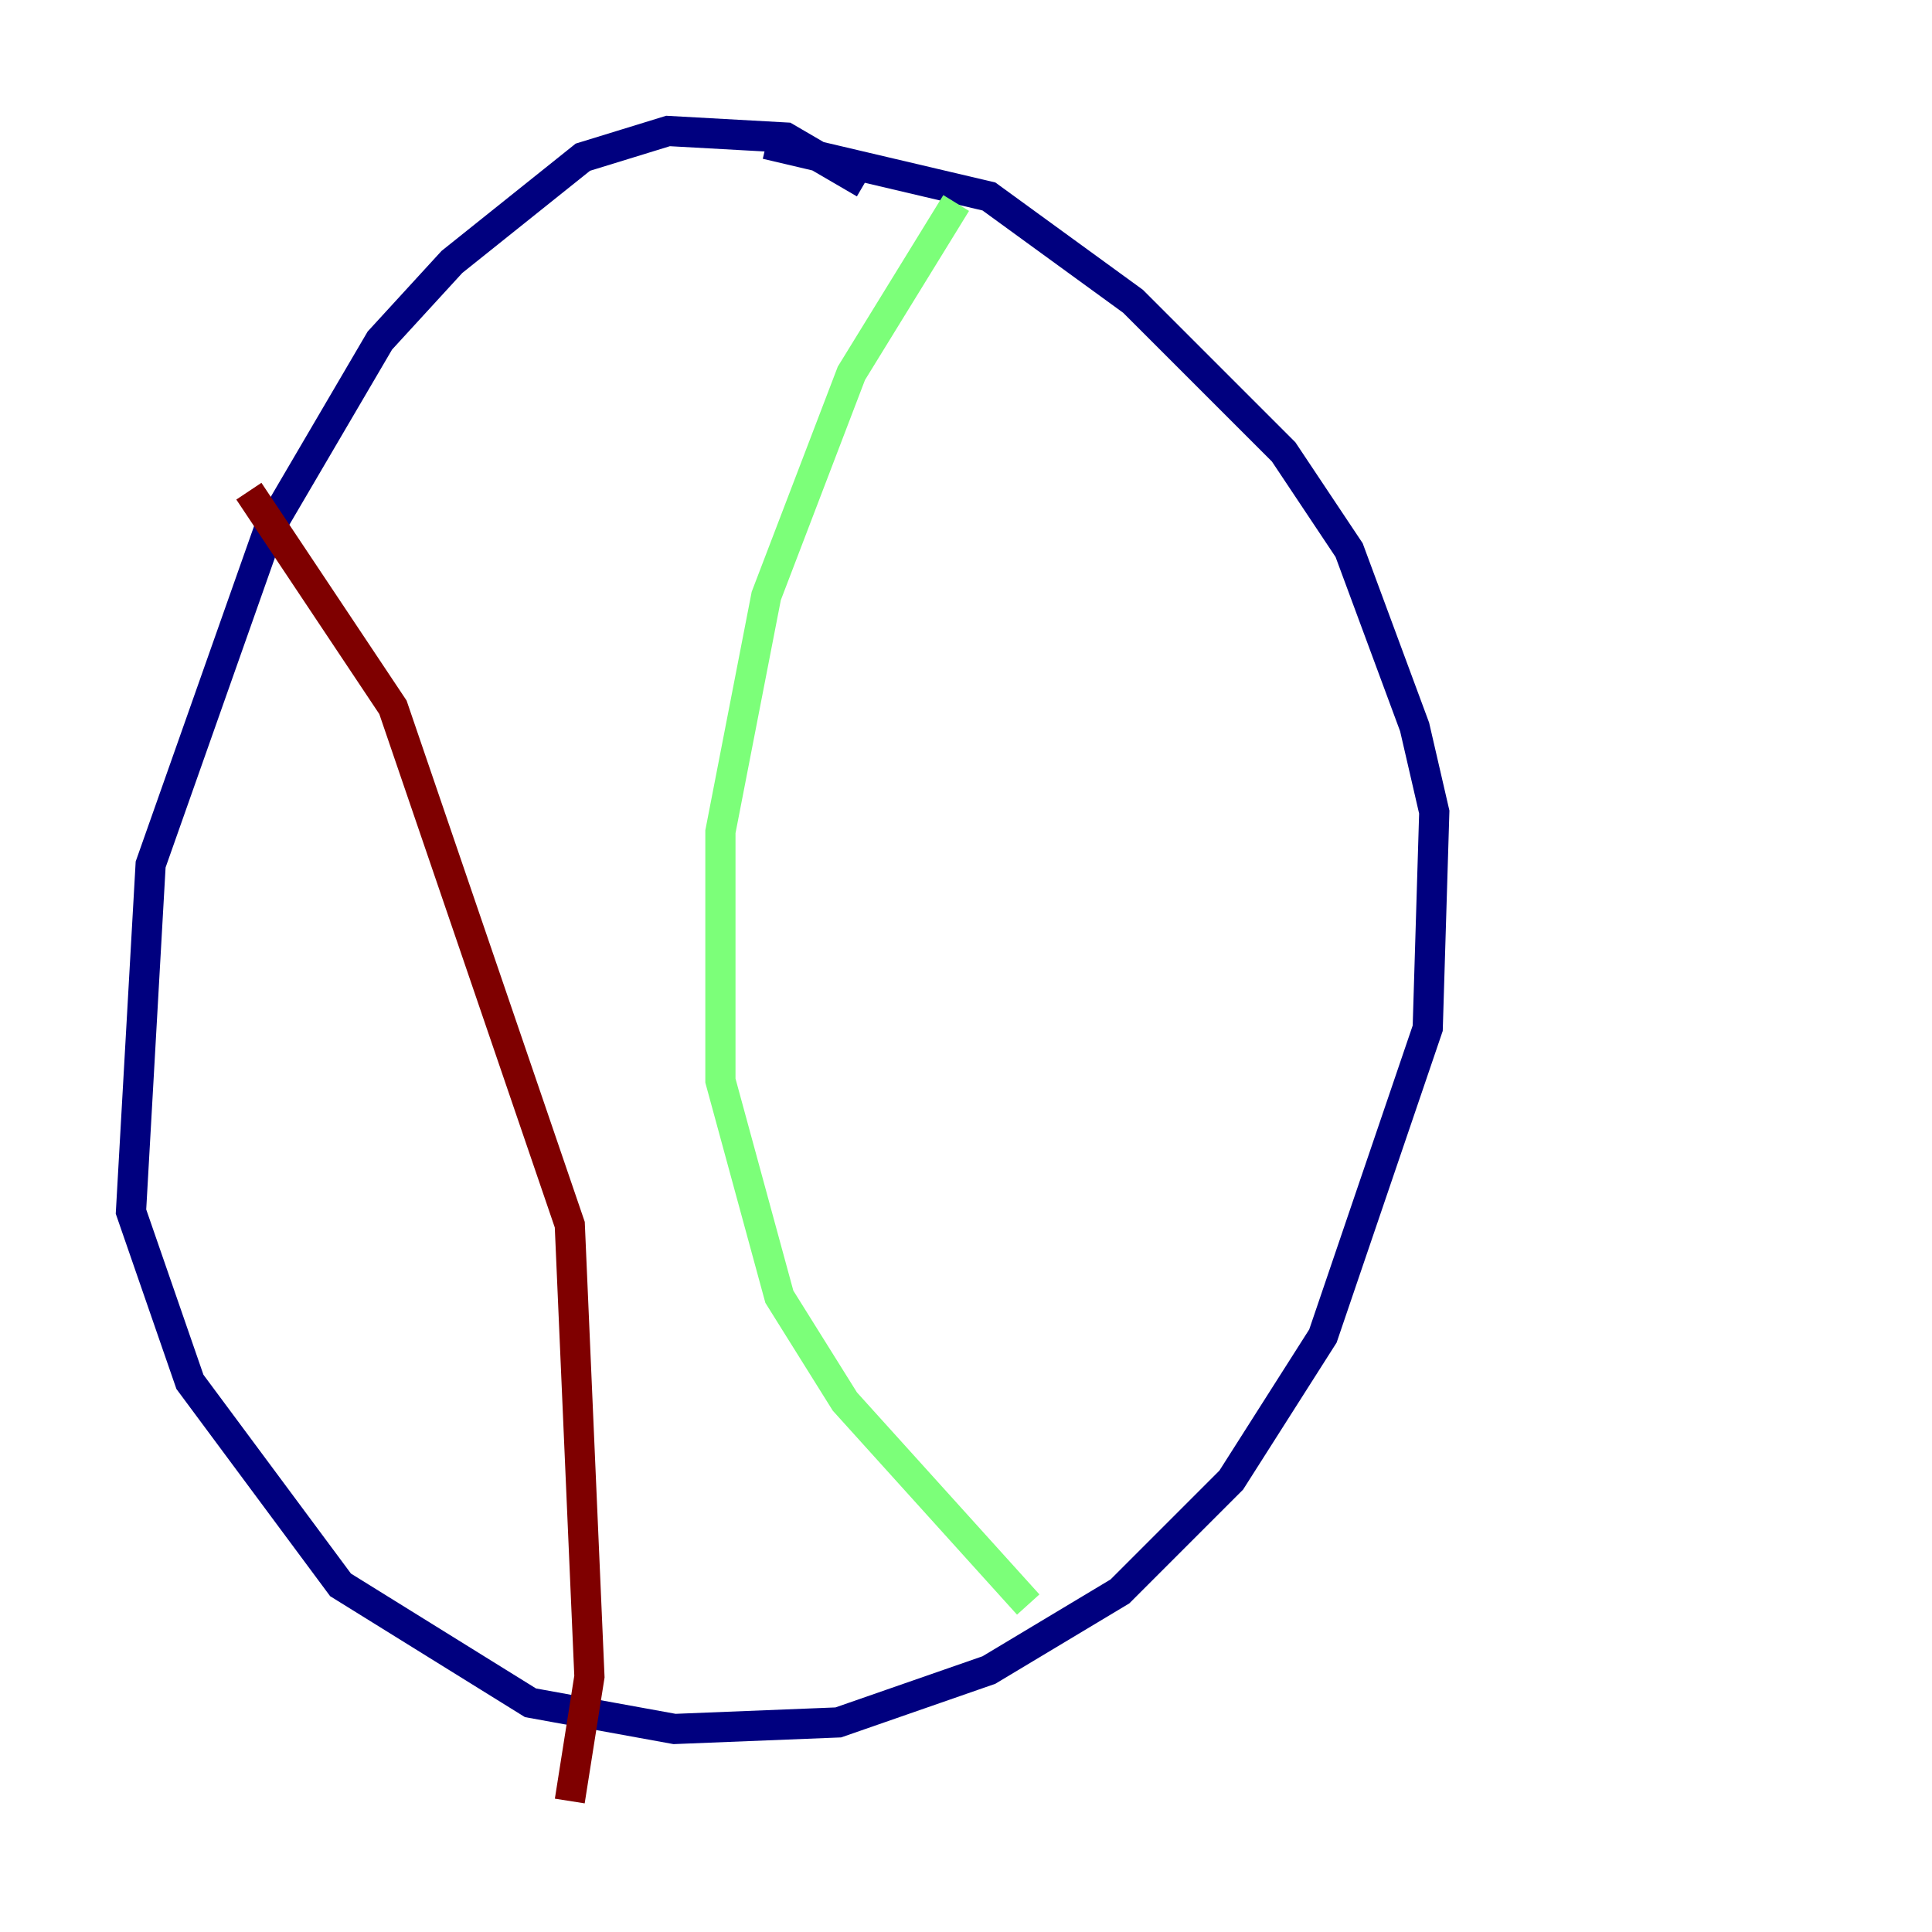 <?xml version="1.0" encoding="utf-8" ?>
<svg baseProfile="tiny" height="128" version="1.2" viewBox="0,0,128,128" width="128" xmlns="http://www.w3.org/2000/svg" xmlns:ev="http://www.w3.org/2001/xml-events" xmlns:xlink="http://www.w3.org/1999/xlink"><defs /><polyline fill="none" points="57.275,12.149 52.068,9.112 44.258,8.678 38.617,10.414 29.939,17.356 25.166,22.563 17.79,35.146 9.98,57.275 8.678,80.271 12.583,91.552 22.563,105.003 35.146,112.814 44.691,114.549 55.539,114.115 65.519,110.644 74.197,105.437 81.573,98.061 87.647,88.515 94.59,68.122 95.024,53.803 93.722,48.163 89.383,36.447 85.044,29.939 75.064,19.959 65.519,13.017 50.766,9.546" stroke="#00007f" stroke-width="2" /><polyline fill="none" points="63.349,13.451 56.407,24.732 50.766,39.485 47.729,55.105 47.729,71.593 51.634,85.912 55.973,92.854 68.122,106.305" stroke="#7cff79" stroke-width="2" /><polyline fill="none" points="16.488,32.542 26.034,46.861 37.749,81.139 39.051,111.078 37.749,119.322" stroke="#7f0000" stroke-width="2" /></svg>